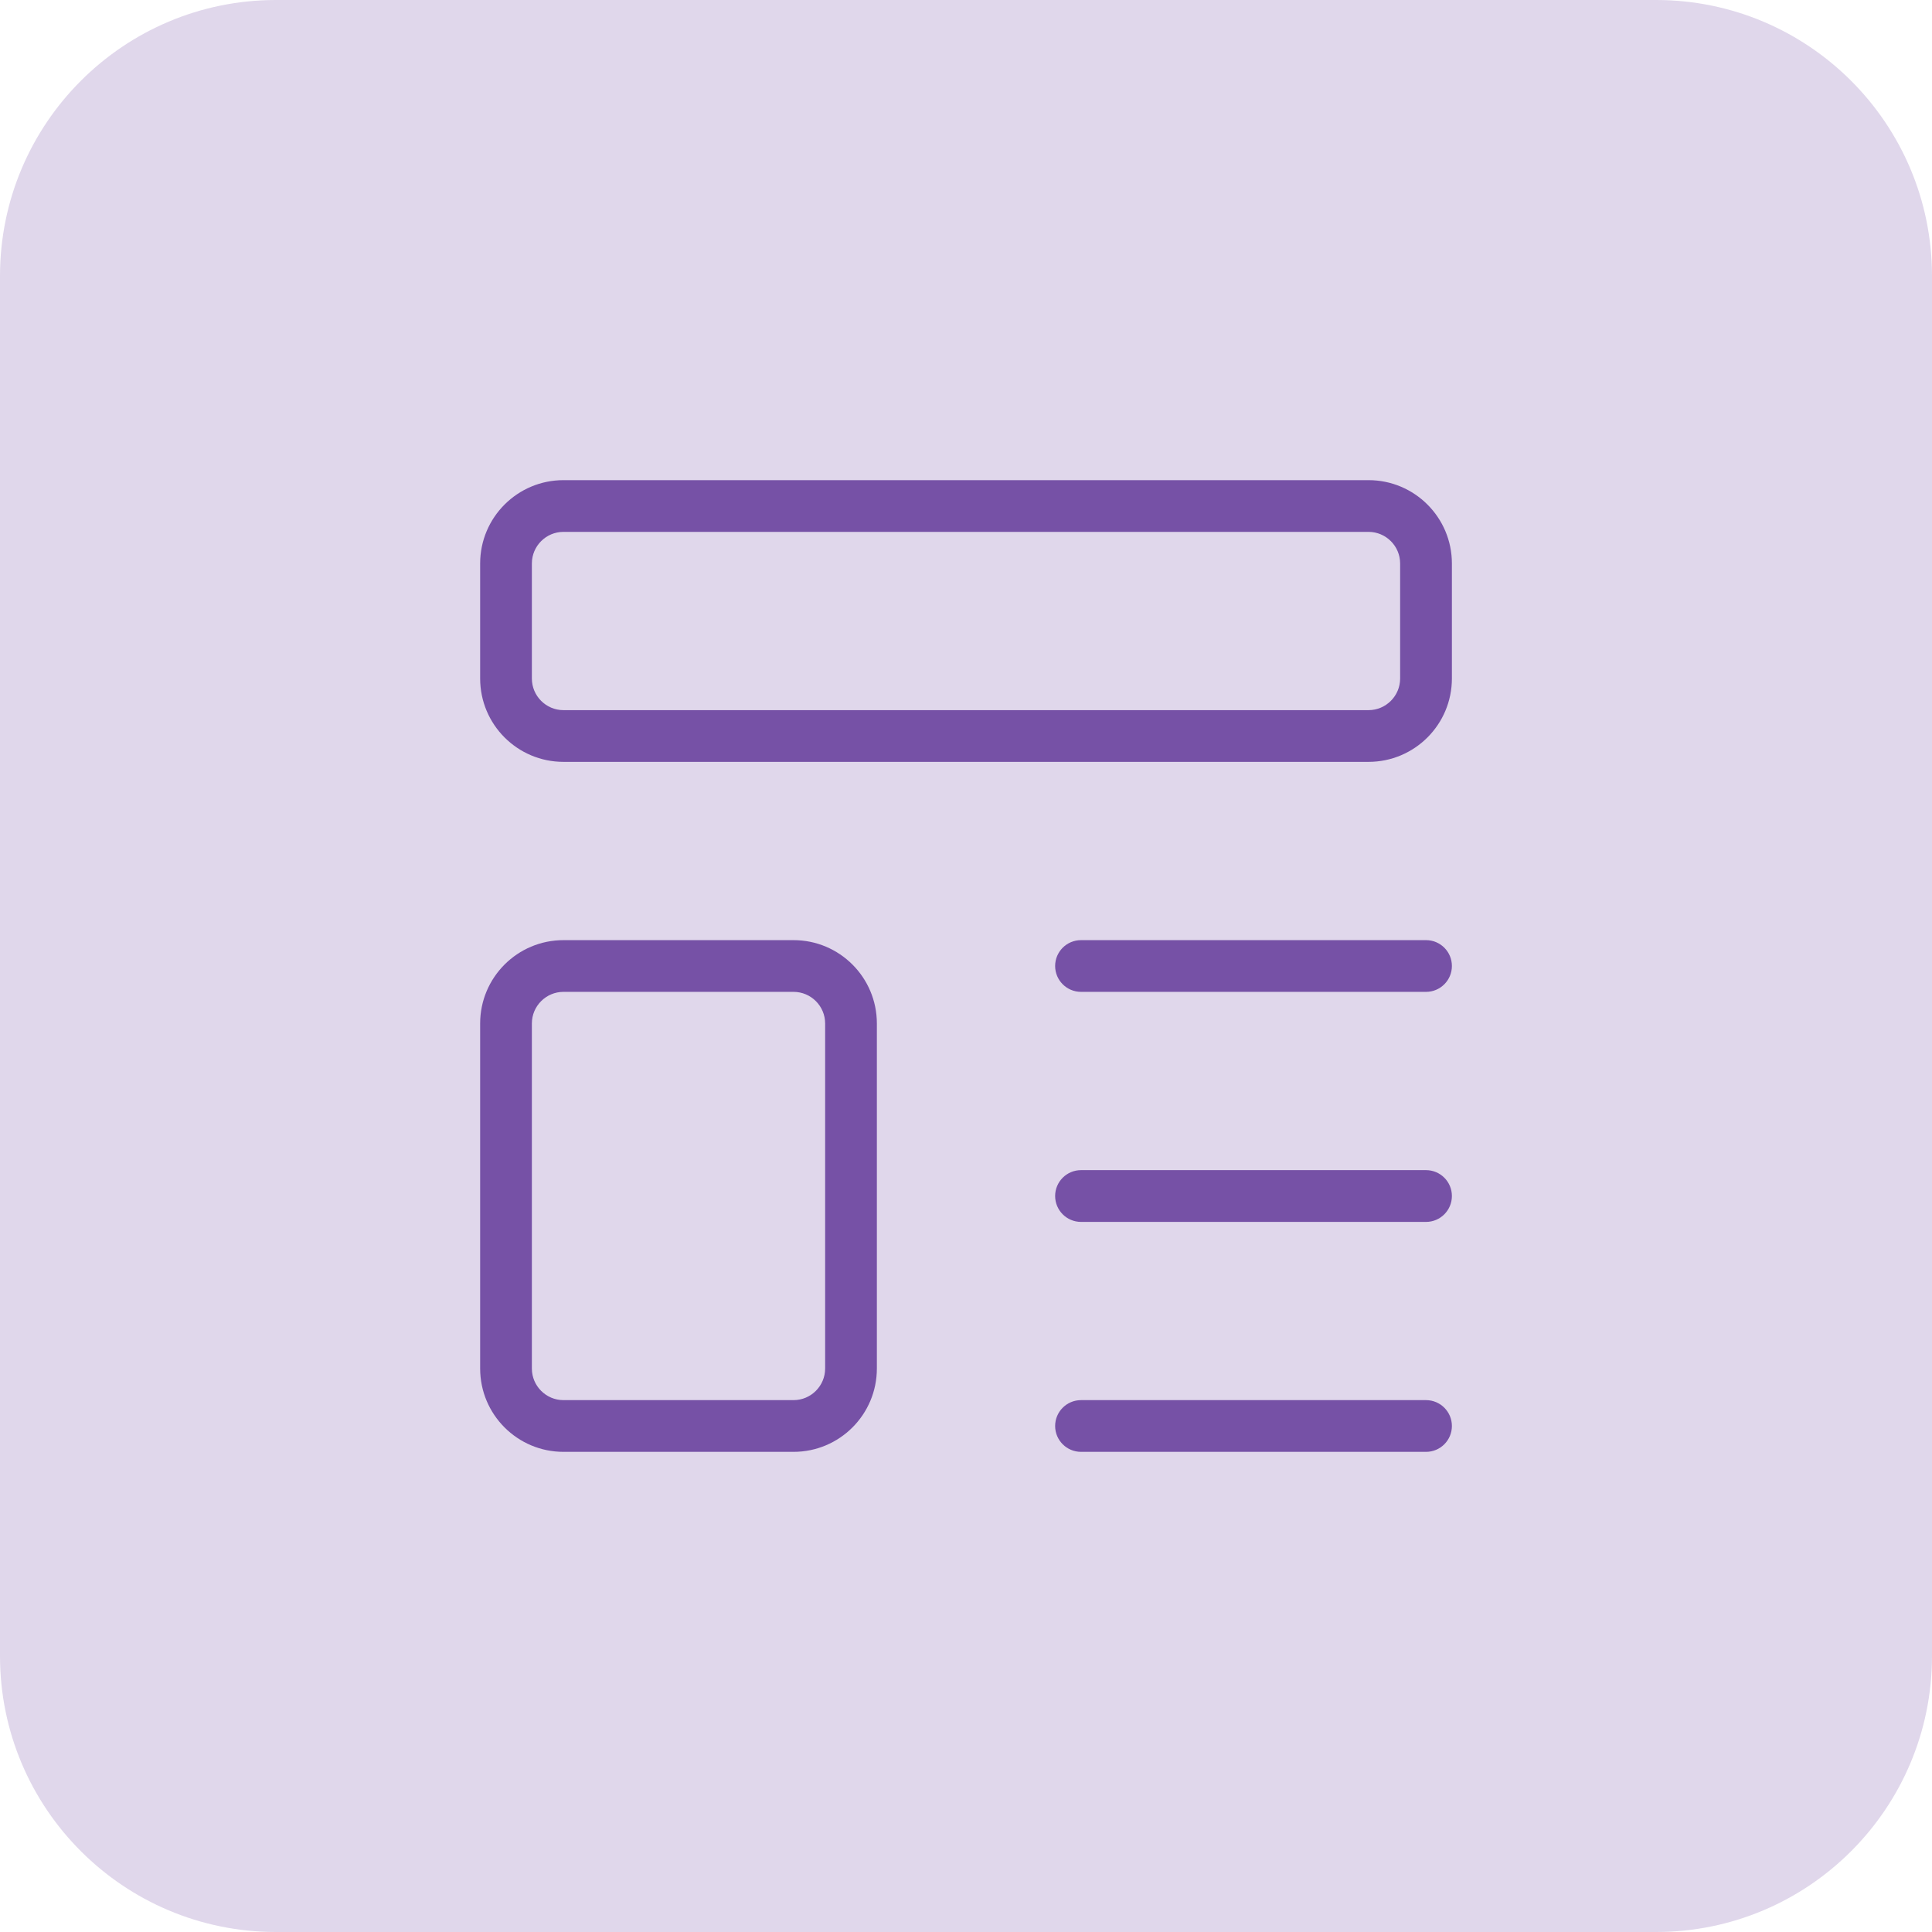 <svg width="44" height="44" viewBox="0 0 44 44" fill="none" xmlns="http://www.w3.org/2000/svg">
<g clip-path="url(#clip0_24207_2053)">
<path d="M37.714 0H6.286C2.814 0 0 2.814 0 6.286V37.714C0 41.186 2.814 44 6.286 44H37.714C41.186 44 44 41.186 44 37.714V6.286C44 2.814 41.186 0 37.714 0Z" fill="#7651A6" fill-opacity="0.23"/>
<path fill-rule="evenodd" clip-rule="evenodd" d="M10.935 12.833C10.935 11.785 11.785 10.935 12.833 10.935H31.167C32.215 10.935 33.066 11.785 33.066 12.833V15.452C33.066 16.501 32.215 17.351 31.167 17.351H12.833C11.785 17.351 10.935 16.501 10.935 15.452V12.833ZM12.833 12.113C12.436 12.113 12.113 12.436 12.113 12.833V15.452C12.113 15.85 12.436 16.173 12.833 16.173H31.167C31.564 16.173 31.887 15.85 31.887 15.452V12.833C31.887 12.436 31.564 12.113 31.167 12.113H12.833Z" fill="#7651A6"/>
<path fill-rule="evenodd" clip-rule="evenodd" d="M10.935 23.309C10.935 22.261 11.785 21.411 12.833 21.411H18.072C19.12 21.411 19.97 22.261 19.97 23.309V31.167C19.97 32.215 19.12 33.065 18.072 33.065H12.833C11.785 33.065 10.935 32.215 10.935 31.167V23.309ZM12.833 22.589C12.436 22.589 12.113 22.912 12.113 23.309V31.167C12.113 31.564 12.436 31.887 12.833 31.887H18.072C18.469 31.887 18.792 31.564 18.792 31.167V23.309C18.792 22.912 18.469 22.589 18.072 22.589H12.833Z" fill="#7651A6"/>
<path fill-rule="evenodd" clip-rule="evenodd" d="M24.03 22C24.03 21.674 24.294 21.411 24.62 21.411H32.477C32.802 21.411 33.066 21.674 33.066 22C33.066 22.325 32.802 22.589 32.477 22.589H24.62C24.294 22.589 24.03 22.325 24.03 22Z" fill="#7651A6"/>
<path fill-rule="evenodd" clip-rule="evenodd" d="M24.03 27.238C24.03 26.913 24.294 26.649 24.62 26.649H32.477C32.802 26.649 33.066 26.913 33.066 27.238C33.066 27.564 32.802 27.828 32.477 27.828H24.62C24.294 27.828 24.03 27.564 24.03 27.238Z" fill="#7651A6"/>
<path fill-rule="evenodd" clip-rule="evenodd" d="M24.03 32.476C24.03 32.151 24.294 31.887 24.62 31.887H32.477C32.802 31.887 33.066 32.151 33.066 32.476C33.066 32.801 32.802 33.065 32.477 33.065H24.62C24.294 33.065 24.03 32.801 24.03 32.476Z" fill="#7651A6"/>
</g>
<defs>
<clipPath id="clip0_24207_2053">
<rect width="44" height="44" fill="white"/>
</clipPath>
</defs>
</svg>
